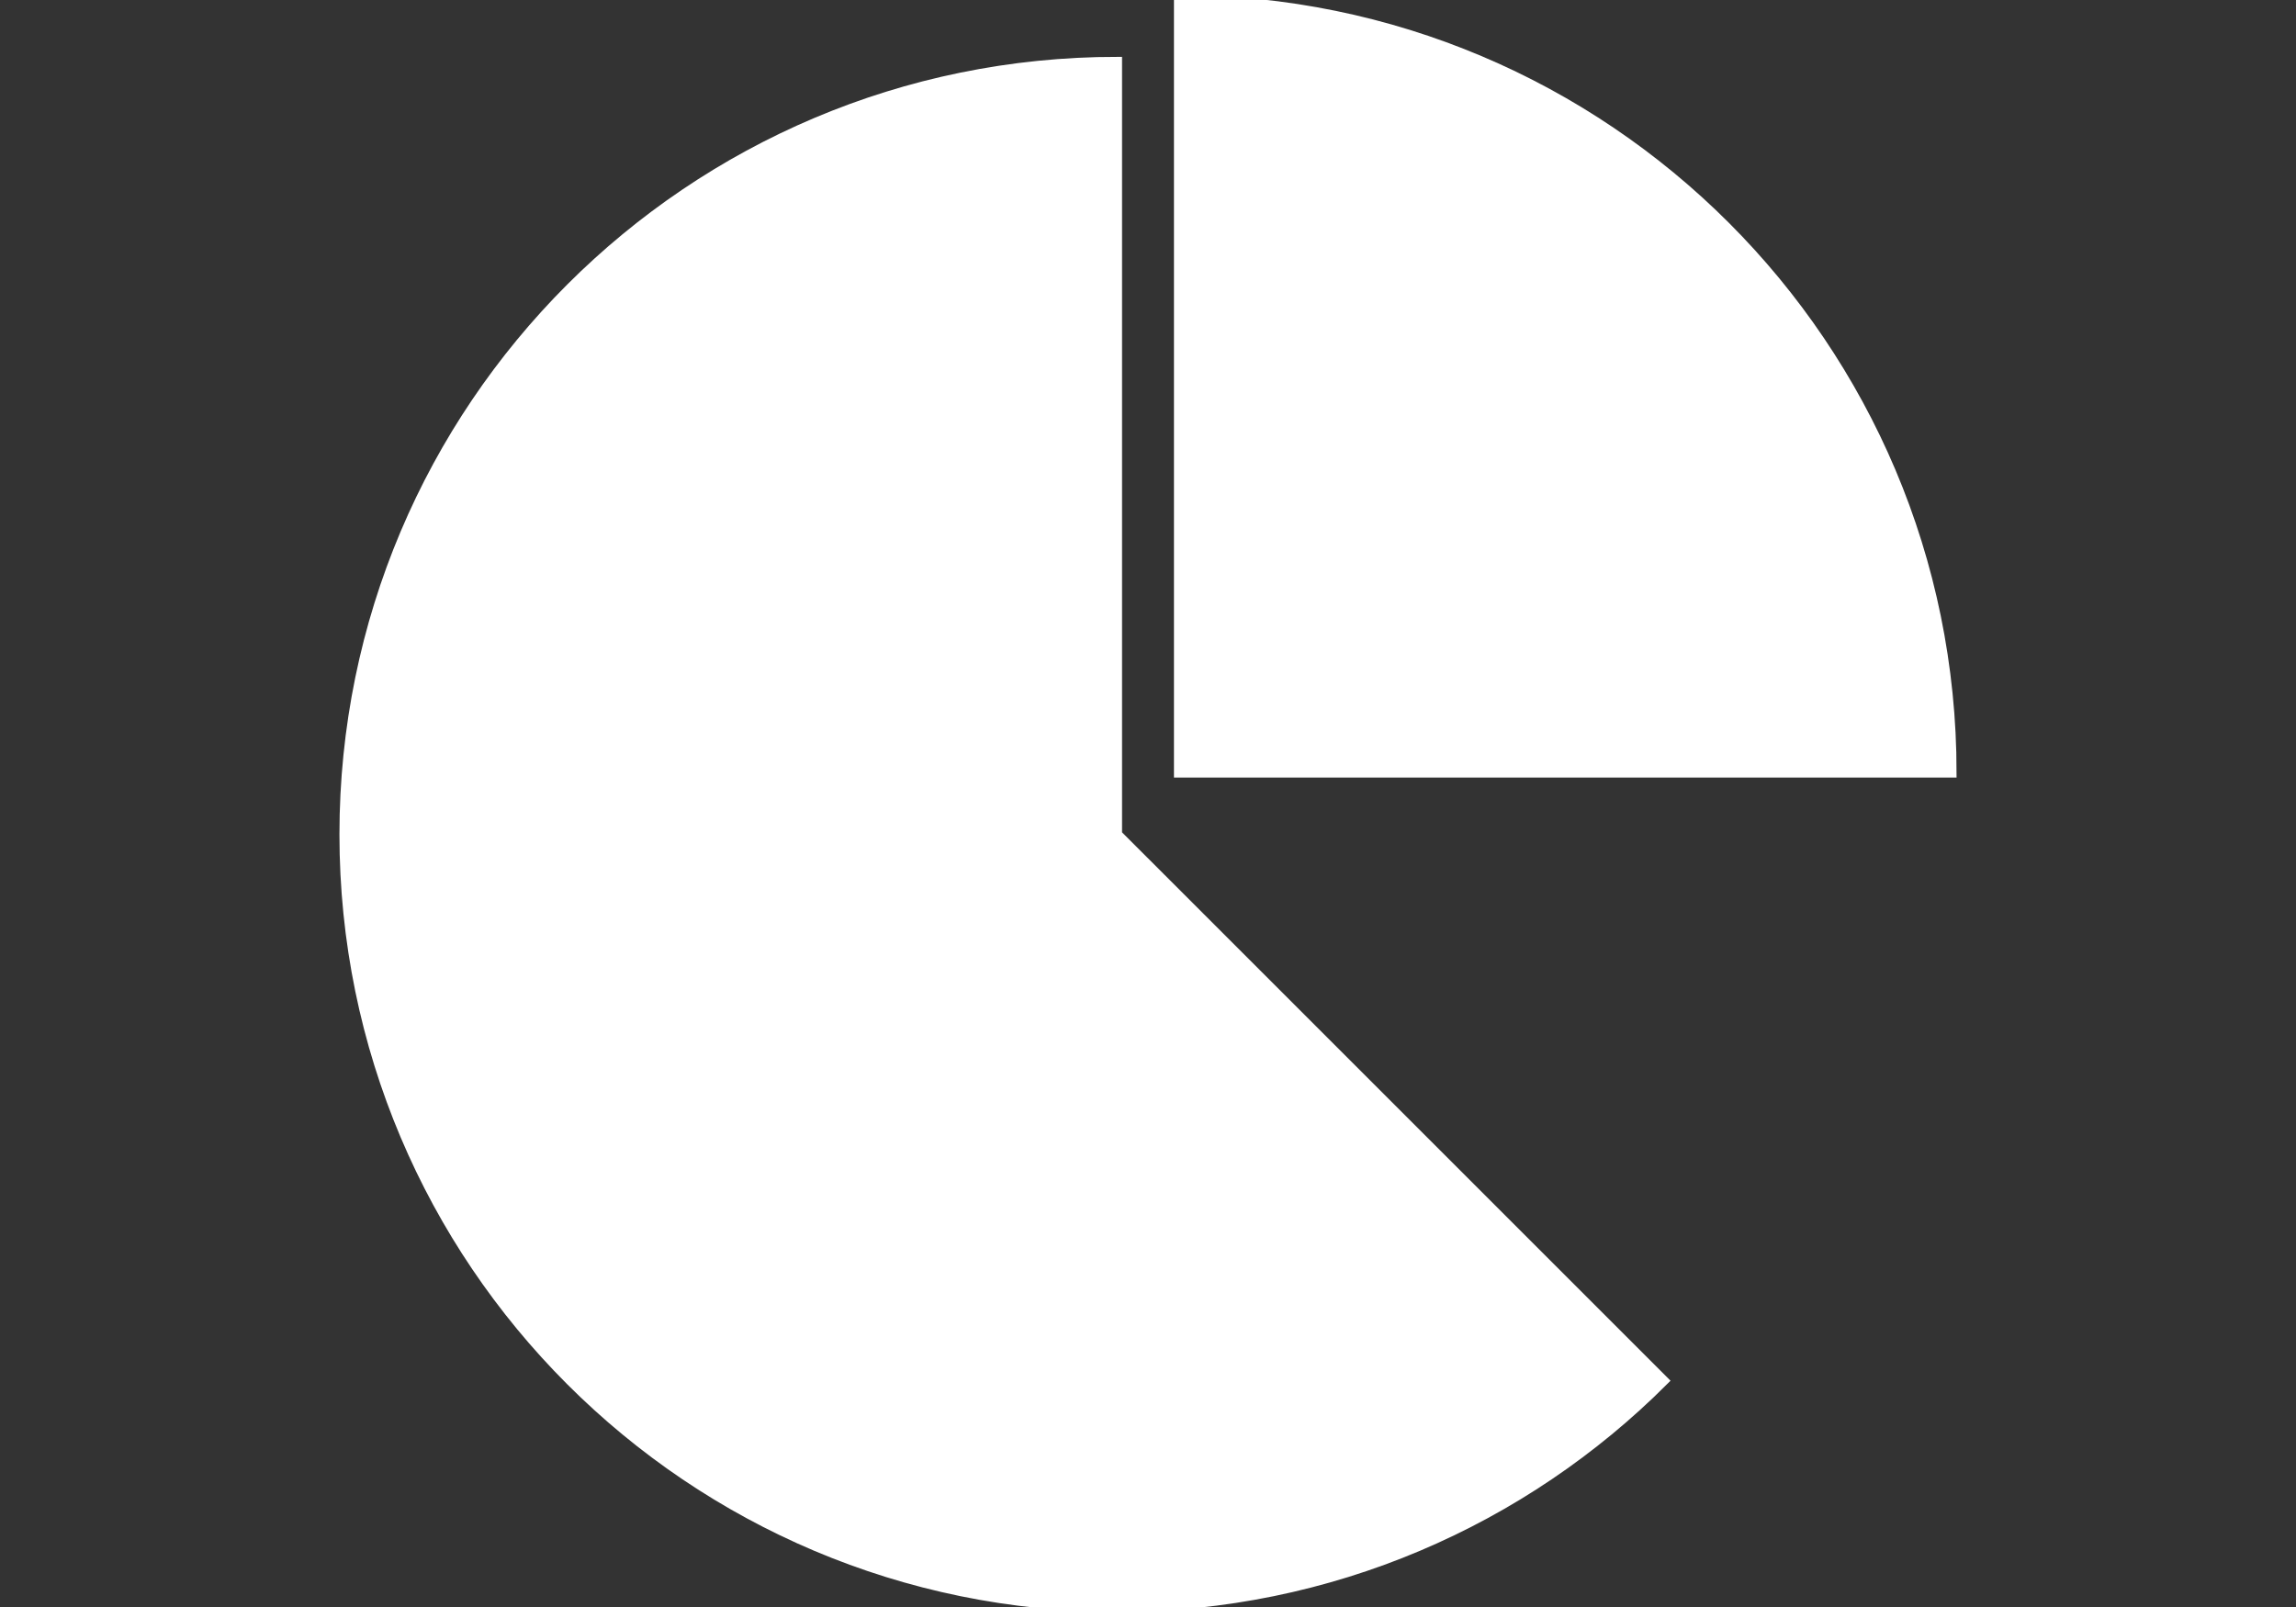 <?xml version="1.0" encoding="utf-8"?>
<svg id="master-artboard" viewBox="0 0 1400 980" version="1.1" xmlns="http://www.w3.org/2000/svg" x="0px" y="0px" style="enable-background:new 0 0 1400 980;" width="1400px" height="980px"><rect x="0" y="0" width="1400" height="980" fill="#333333" stroke="none"/><defs><style id="ee-google-fonts">@import url(https://fonts.googleapis.com/css?family=Fjalla+One:400|Roboto:100,100italic,300,300italic,400,400italic,500,500italic,700,700italic,900,900italic);</style></defs>











































<g transform="matrix(1, 0, 0, 1, 1.8189894035458565e-12, 4.547473508864641e-13)">
		<path class="st13" d="M448.4,599.9" style="fill: rgb(223, 243, 251);"/>
	</g>





















































<g transform="matrix(3.612, 0, 0, 3.612, 210, 5.684341886080802e-14)"><g>
</g><g>
</g><g>
</g><g>
</g><g>
</g><g>
</g><g>
</g><g>
</g><g>
</g><g>
</g><g>
</g><g>
</g><g>
</g><g>
</g><g>
</g></g><g transform="matrix(6.045, 0, 0, 6.045, 210, 5.684341886080802e-14)"><g>
	<g>
		<path d="M77.941,6.235C34.894,6.235,0,41.12,0,84.176c0,43.057,34.894,77.941,77.941,77.941c21.525,0,41.017-8.72,55.119-22.828&#10;&#9;&#9;&#9;L77.941,84.176V6.235z" style="fill: rgb(255, 255, 255); stroke: rgb(255, 255, 255);"/>
		<path d="M84.177,0v77.941h77.941C162.118,34.885,127.228,0,84.177,0z" style="fill: rgb(255, 255, 255); stroke: rgb(255, 255, 255);"/>
	</g>
</g><g>
</g><g>
</g><g>
</g><g>
</g><g>
</g><g>
</g><g>
</g><g>
</g><g>
</g><g>
</g><g>
</g><g>
</g><g>
</g><g>
</g><g>
</g></g></svg>